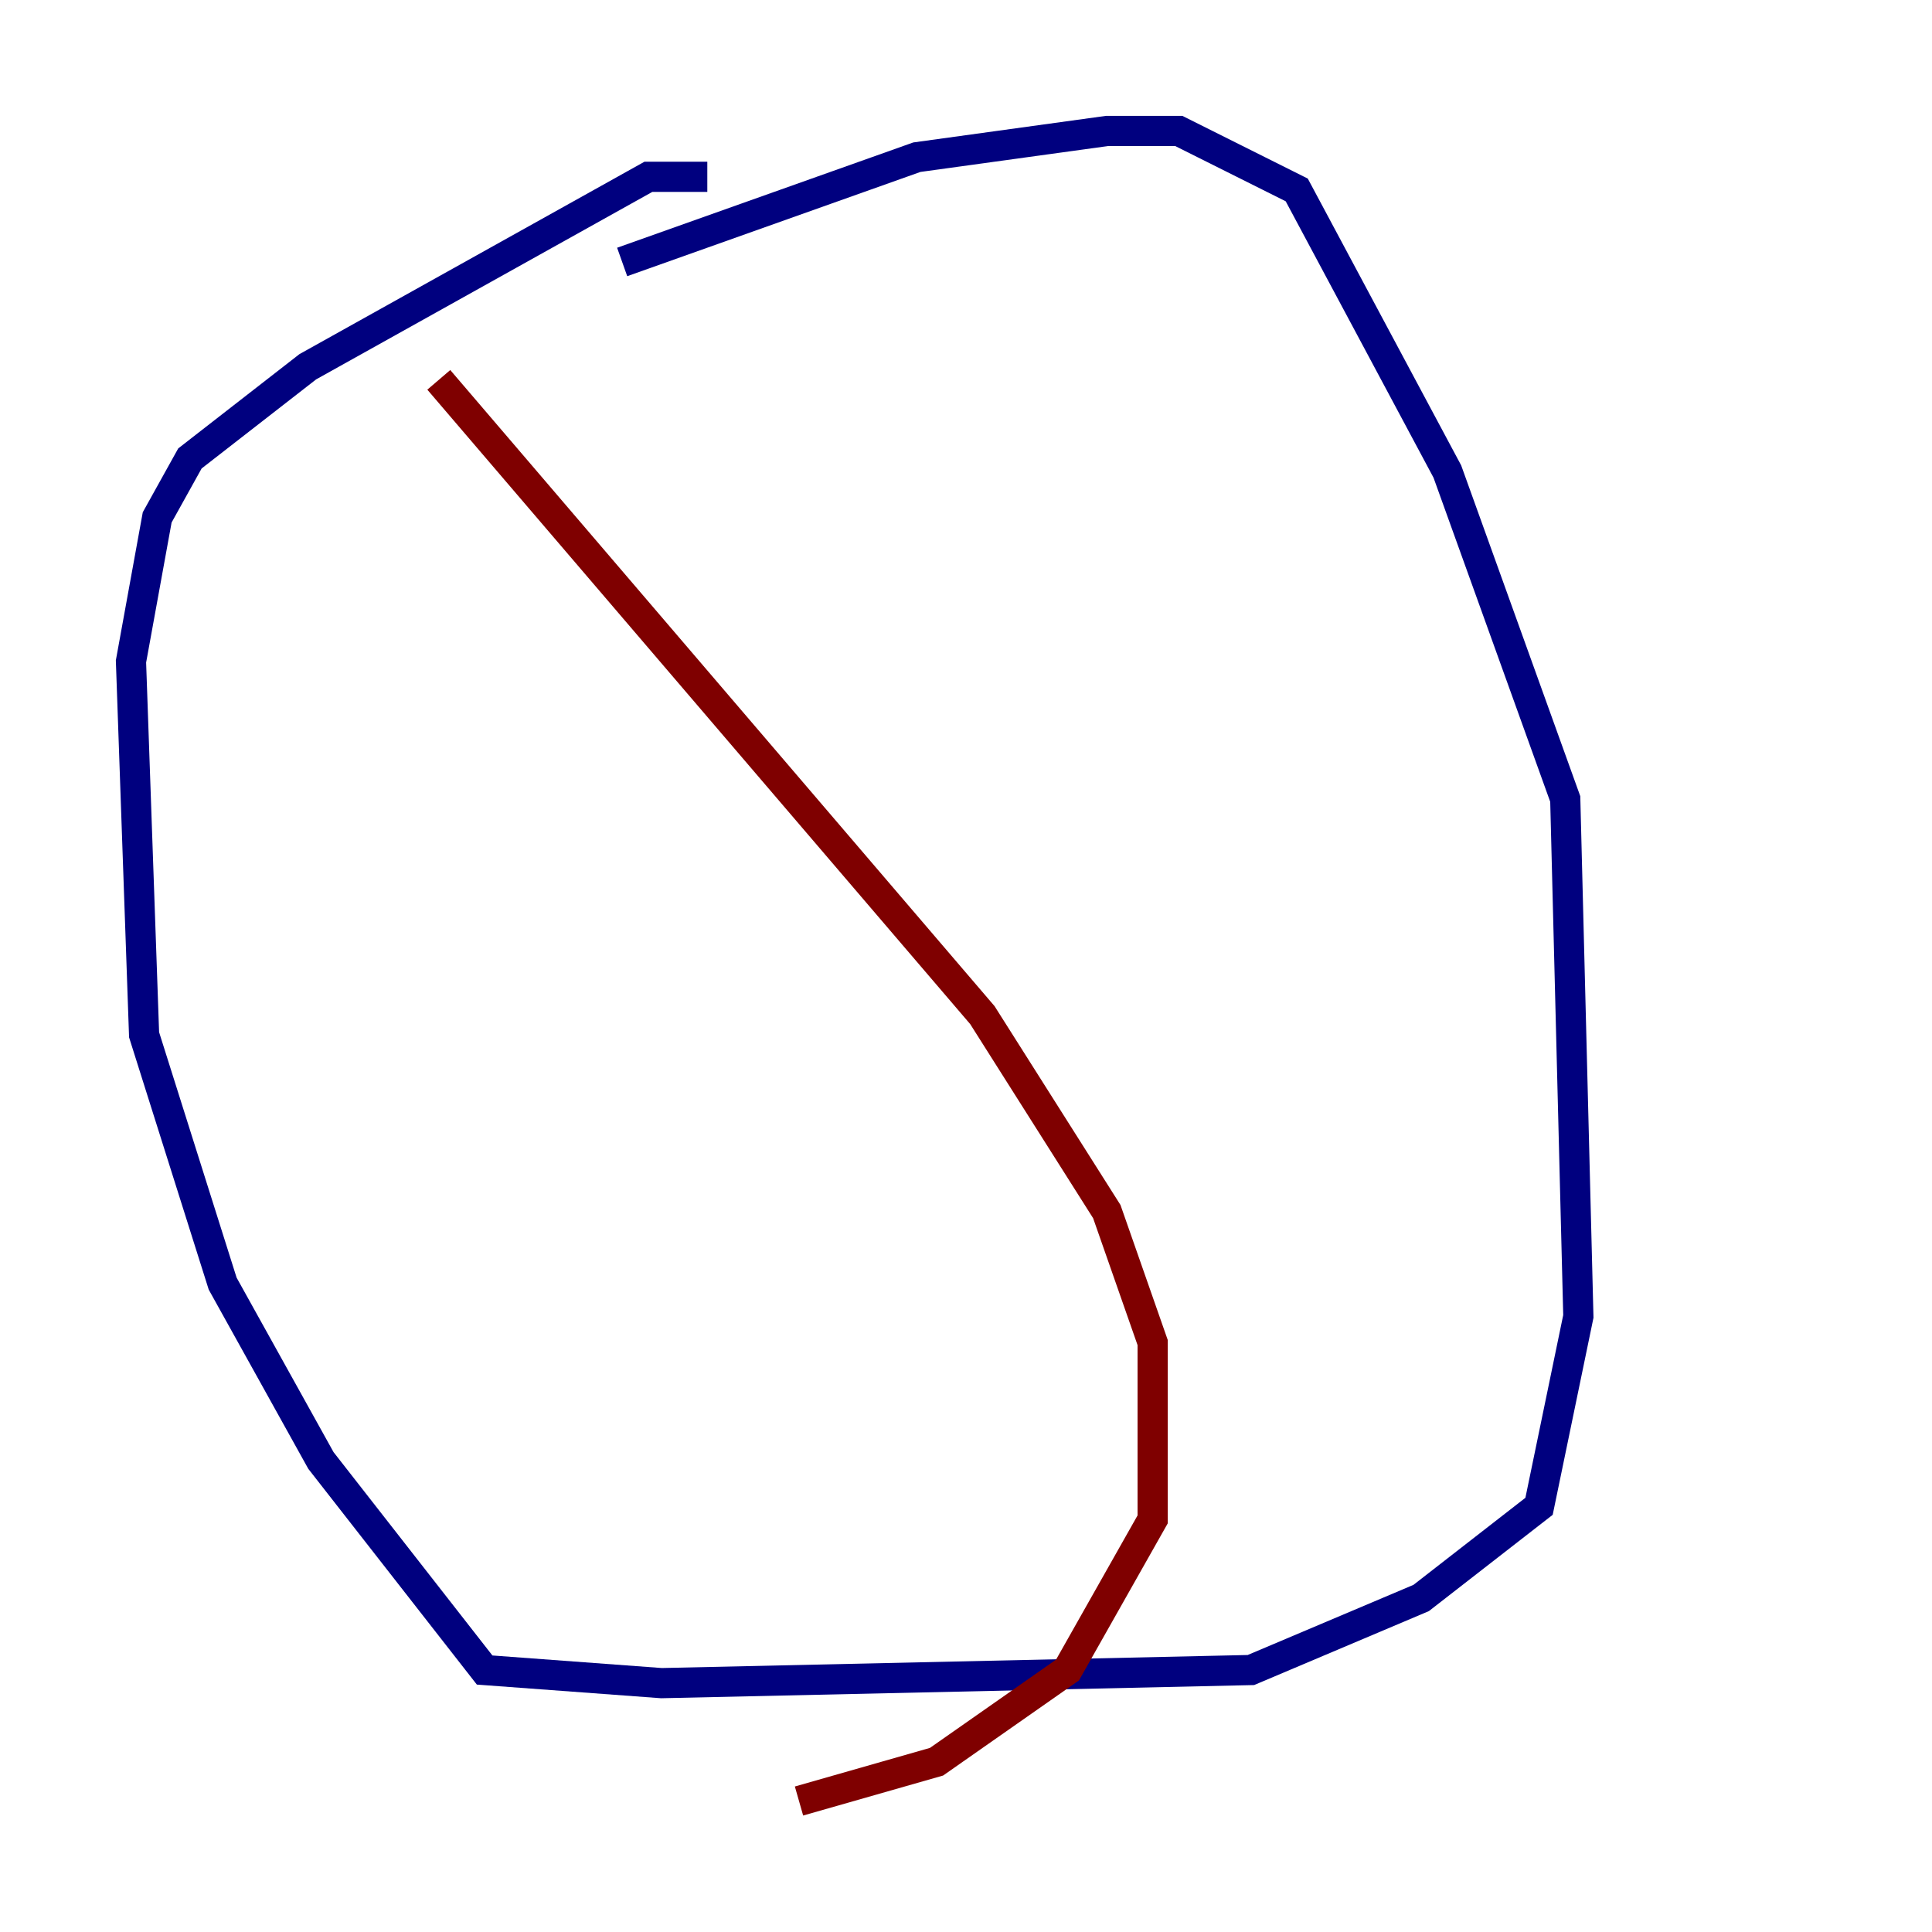 <?xml version="1.0" encoding="utf-8" ?>
<svg baseProfile="tiny" height="128" version="1.2" viewBox="0,0,128,128" width="128" xmlns="http://www.w3.org/2000/svg" xmlns:ev="http://www.w3.org/2001/xml-events" xmlns:xlink="http://www.w3.org/1999/xlink"><defs /><polyline fill="none" points="46.861,11.715 42.956,11.715 20.393,24.298 12.583,30.373 10.414,34.278 8.678,43.824 9.546,68.556 14.752,85.044 21.261,96.759 32.108,110.644 43.824,111.512 82.875,110.644 94.156,105.871 101.966,99.797 104.57,87.214 103.702,52.936 95.891,31.241 85.912,12.583 78.102,8.678 73.329,8.678 60.746,10.414 41.22,17.356" stroke="#00007f" stroke-width="2" /><polyline fill="none" points="29.071,25.166 65.085,67.254 73.329,80.271 76.366,88.949 76.366,100.664 70.725,110.644 62.047,116.719 52.936,119.322" stroke="#7f0000" stroke-width="2" /></svg>